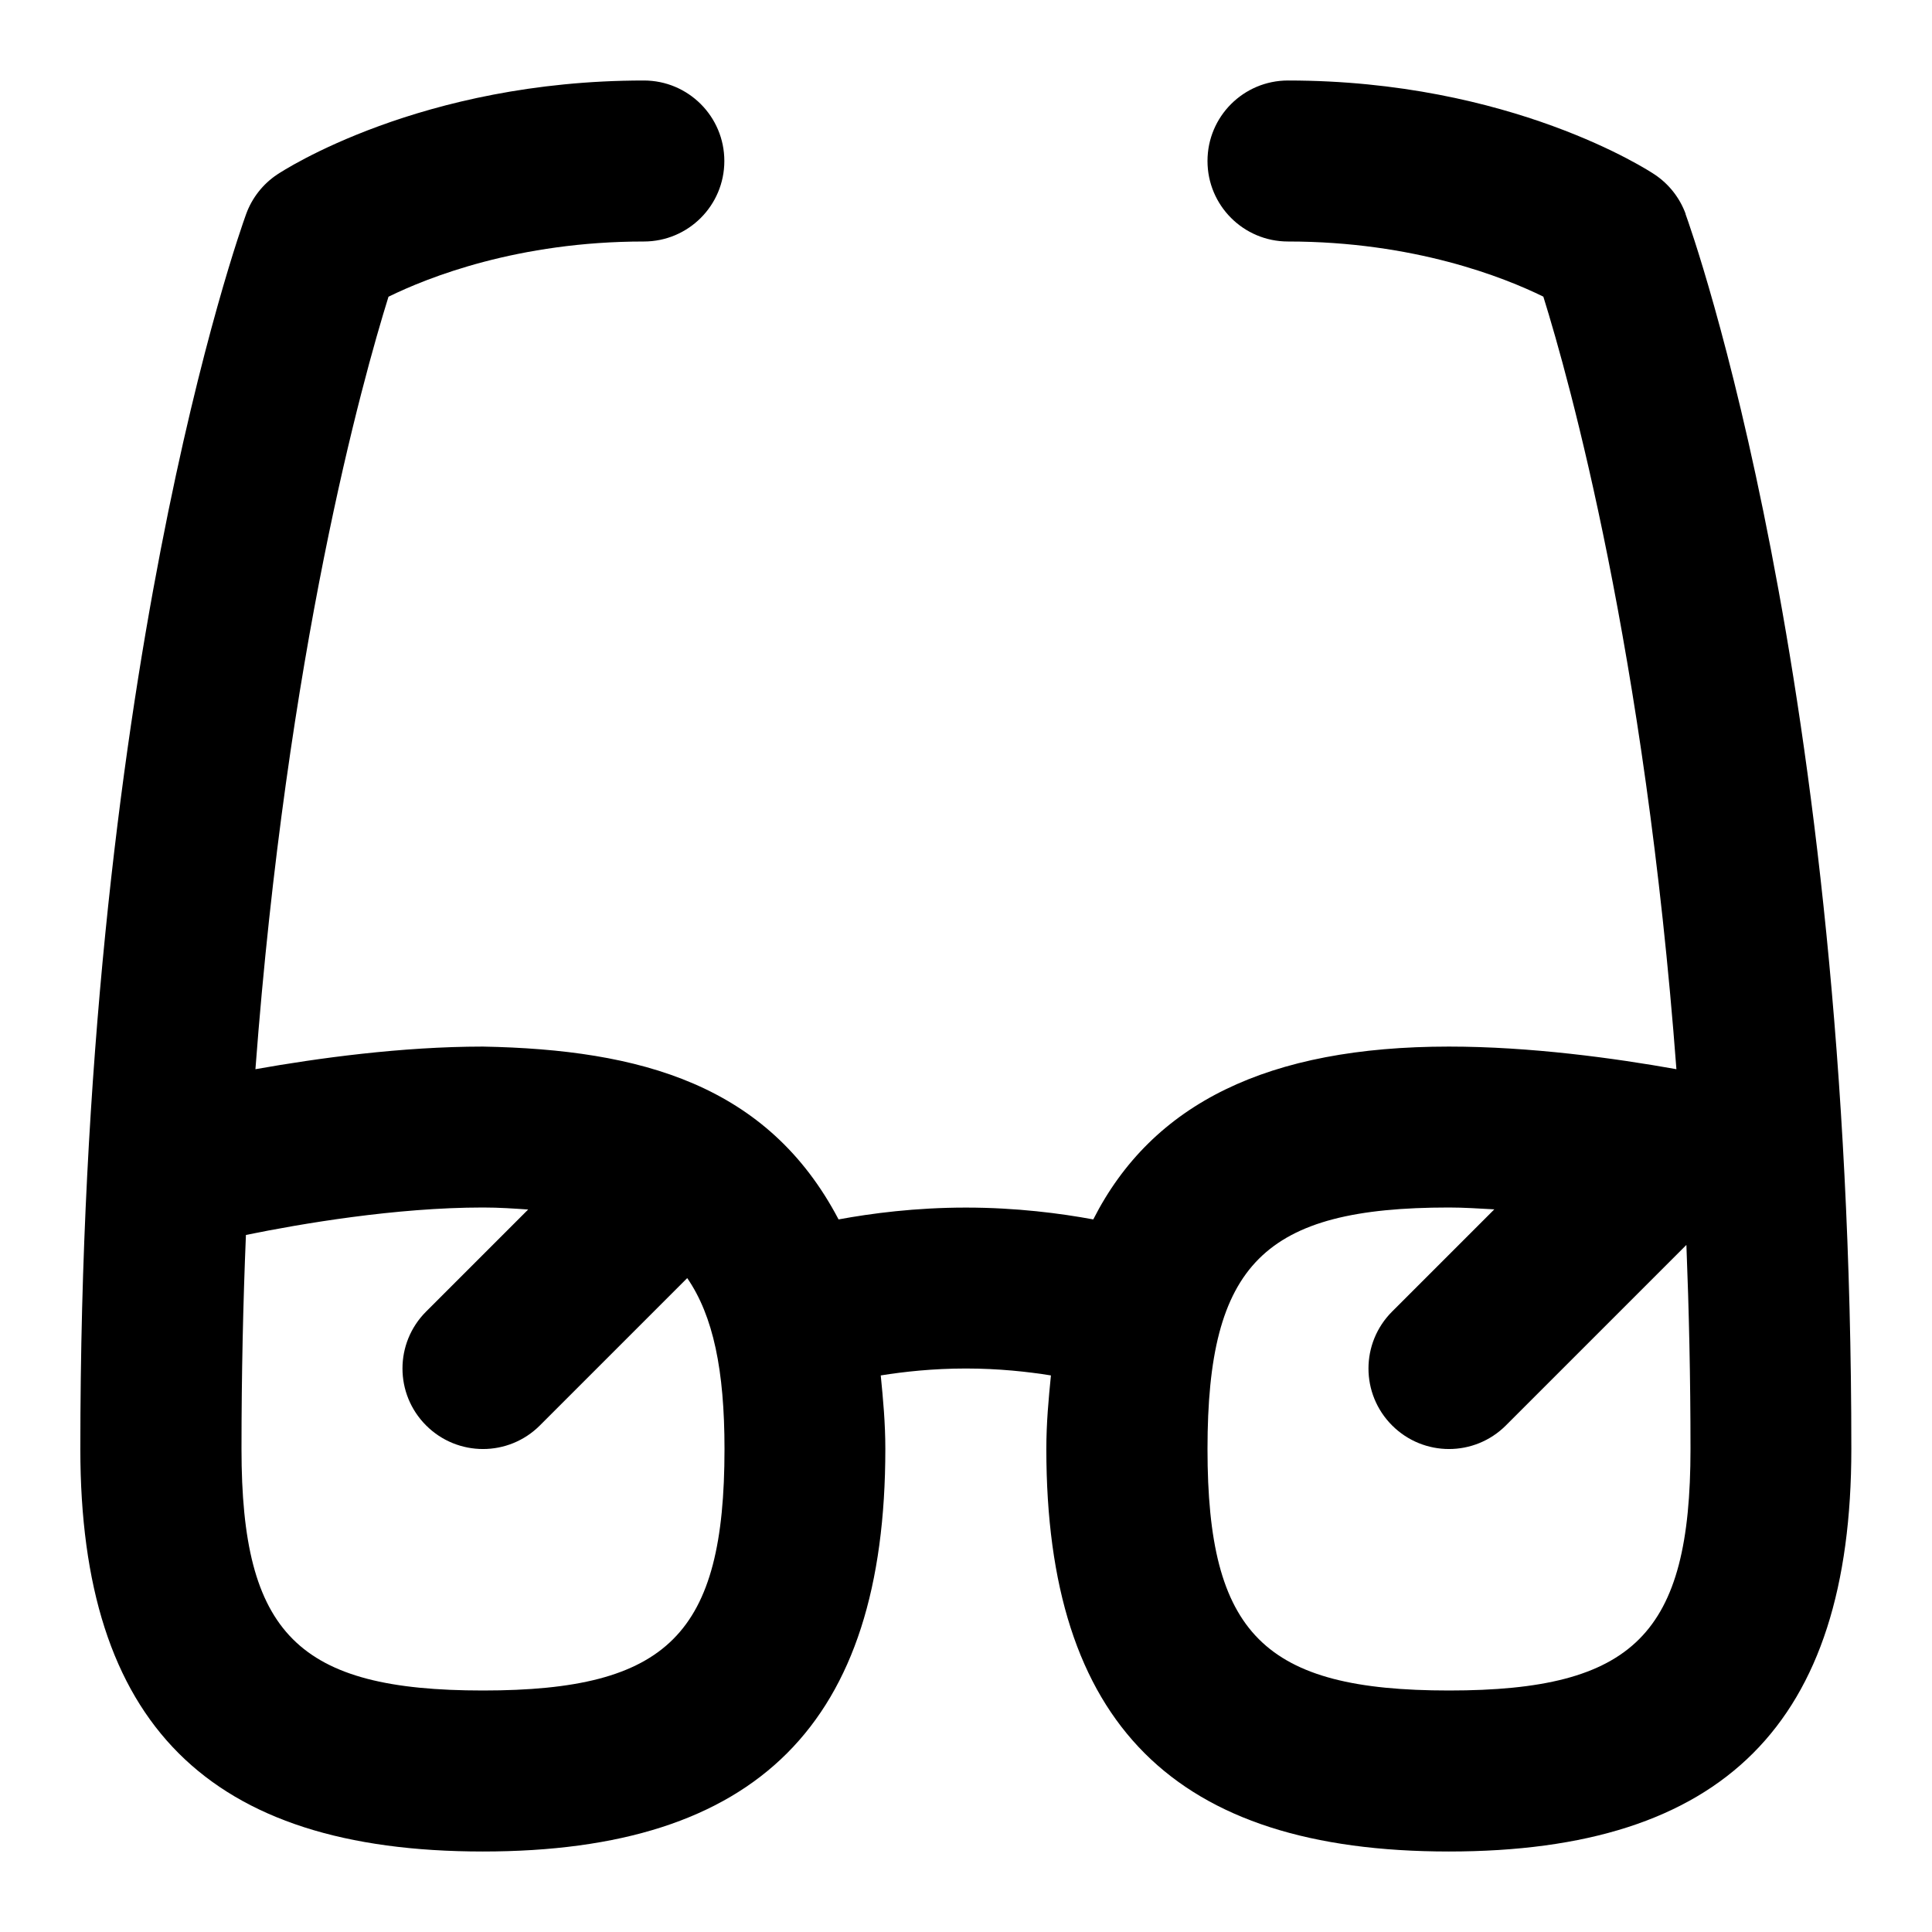 <svg id="Layer_1" viewBox="0 0 24 24" xmlns="http://www.w3.org/2000/svg" data-name="Layer 1"><path d="m20.94 2.658c-.073-.2-.208-.372-.385-.49-.071-.048-1.784-1.168-4.555-1.168-.552 0-1 .447-1 1s.448 1 1 1c1.564 0 2.684.445 3.172.685.324 1.04 1.262 4.403 1.653 9.597-.771-.138-1.816-.281-2.826-.281-2.245 0-3.685.704-4.418 2.147-.406-.075-.954-.147-1.582-.147s-1.176.072-1.582.147c-.879-1.674-2.457-2.11-4.418-2.147-1.009 0-2.054.144-2.826.281.391-5.192 1.329-8.556 1.653-9.596.491-.241 1.61-.686 3.172-.686.552 0 1-.447 1-1s-.448-1-1-1c-2.771 0-4.483 1.12-4.555 1.168-.177.118-.312.29-.385.49-.084.231-2.06 5.775-2.06 15.342 0 3.411 1.589 5 5 5s5-1.589 5-5c0-.326-.028-.621-.057-.914.287-.046.648-.086 1.057-.086s.771.04 1.057.086c-.029.293-.057.588-.057.914 0 3.411 1.589 5 5 5s5-1.589 5-5c0-9.566-1.976-15.11-2.06-15.342zm-14.94 18.342c-2.299 0-3-.701-3-3 0-.925.02-1.812.055-2.659.682-.139 1.86-.341 2.945-.341.204 0 .382.013.561.025l-1.268 1.268c-.391.391-.391 1.023 0 1.414s1.023.391 1.414 0l1.83-1.83c.323.469.463 1.144.463 2.123 0 2.299-.701 3-3 3zm12 0c-2.299 0-3-.701-3-3s.701-3 3-3c.186 0 .375.013.563.023l-1.27 1.27c-.391.391-.391 1.023 0 1.414s1.023.391 1.414 0l2.242-2.242c.032.811.051 1.654.051 2.535 0 2.299-.701 3-3 3z"/></svg>